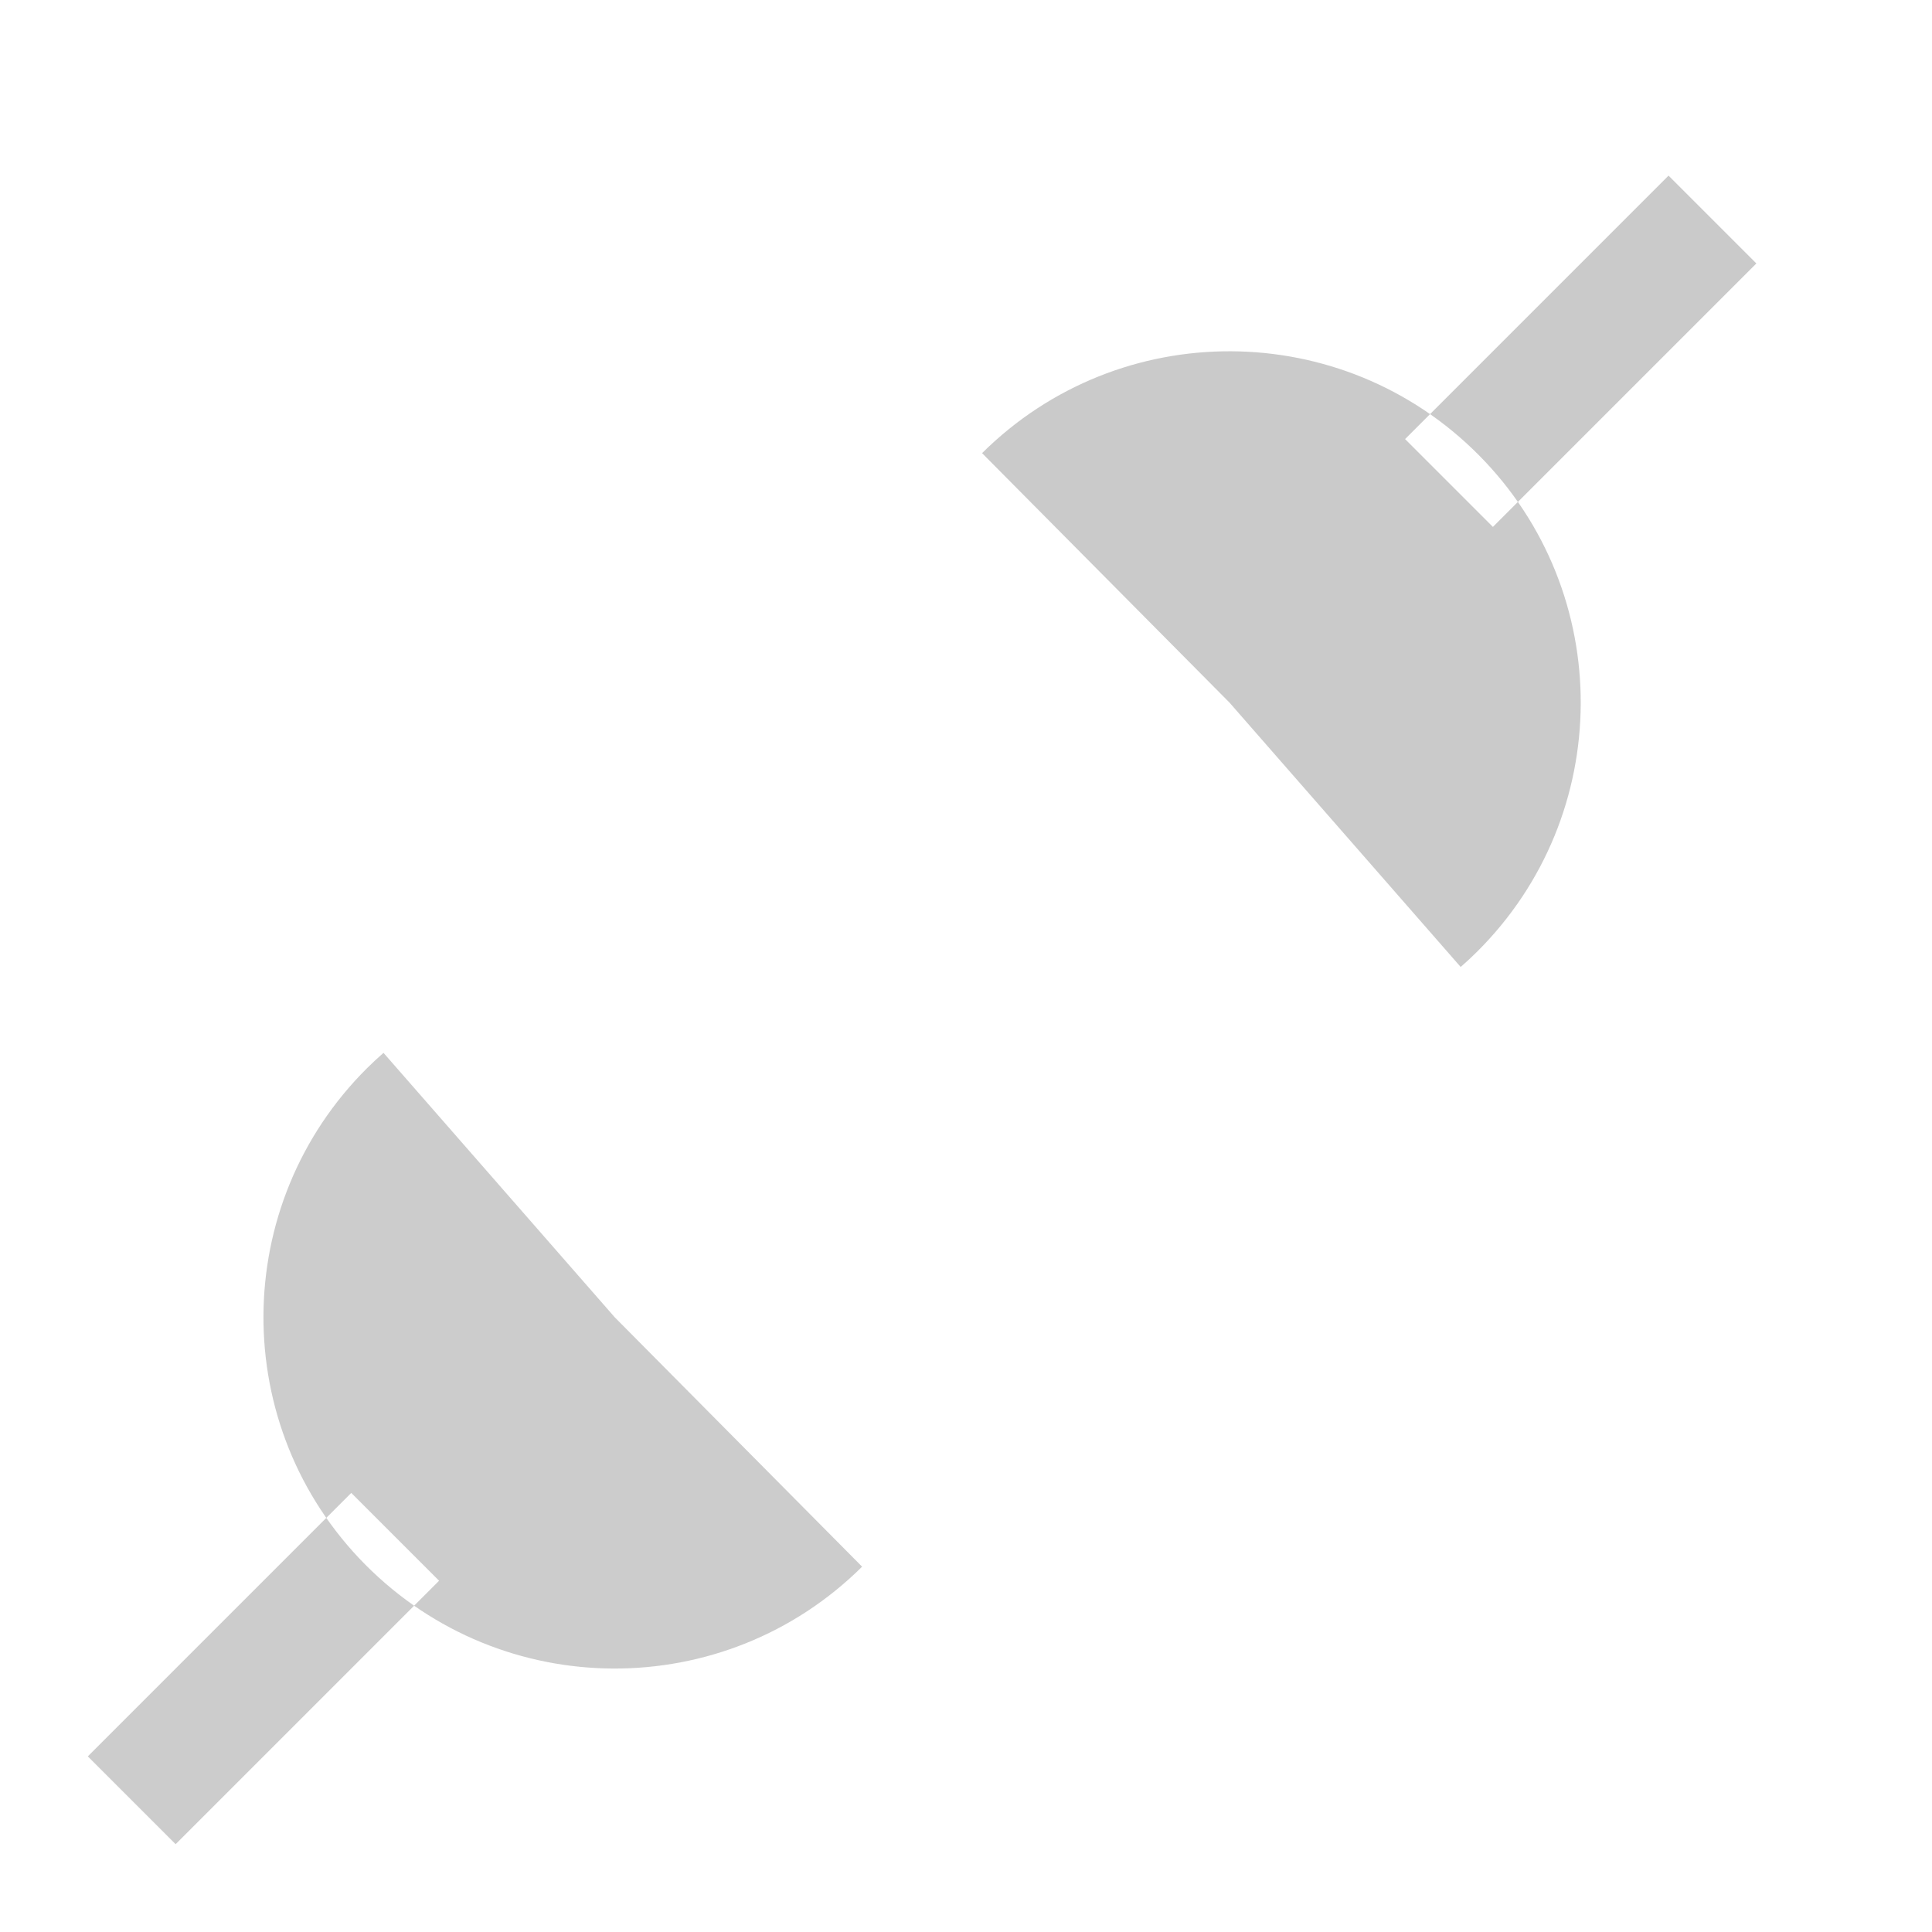 <?xml version="1.0" encoding="UTF-8" standalone="no"?>
<!-- Created with Inkscape (http://www.inkscape.org/) -->

<svg
   xmlns:svg="http://www.w3.org/2000/svg"
   xmlns="http://www.w3.org/2000/svg"
   version="1.1"
   width="22"
   height="22"
   id="svg3745">
  <defs
     id="defs3747" />
  <g
     transform="translate(0,6)"
     id="layer1">
    <path
       d="M 9.817,11.84 C 8.248,13.396 5.716,13.385 4.16,11.817 2.604,10.248 2.615,7.716 4.183,6.16 4.243,6.101 4.304,6.044 4.367,5.989 L 7,9 9.817,11.84 z M 5,12 4,11 1,14 2,15 5,12 z"
       id="path3765"
       style="opacity:0.5;fill:#9b9b9b;fill-opacity:1;stroke:none" />
    <path
       d="m 11.183,-0.84 c 1.568,-1.556 4.101,-1.545 5.657,0.023 1.556,1.568 1.545,4.101 -0.023,5.657 -0.059,0.059 -0.121,0.116 -0.184,0.171 L 14,2 11.183,-0.84 z M 20,-3 l -1,-1 -3,3 1,1 3,-3 z"
       id="path3767"
       style="opacity:0.5;fill:#969696;fill-opacity:1;stroke:none" />
  </g>
</svg>
